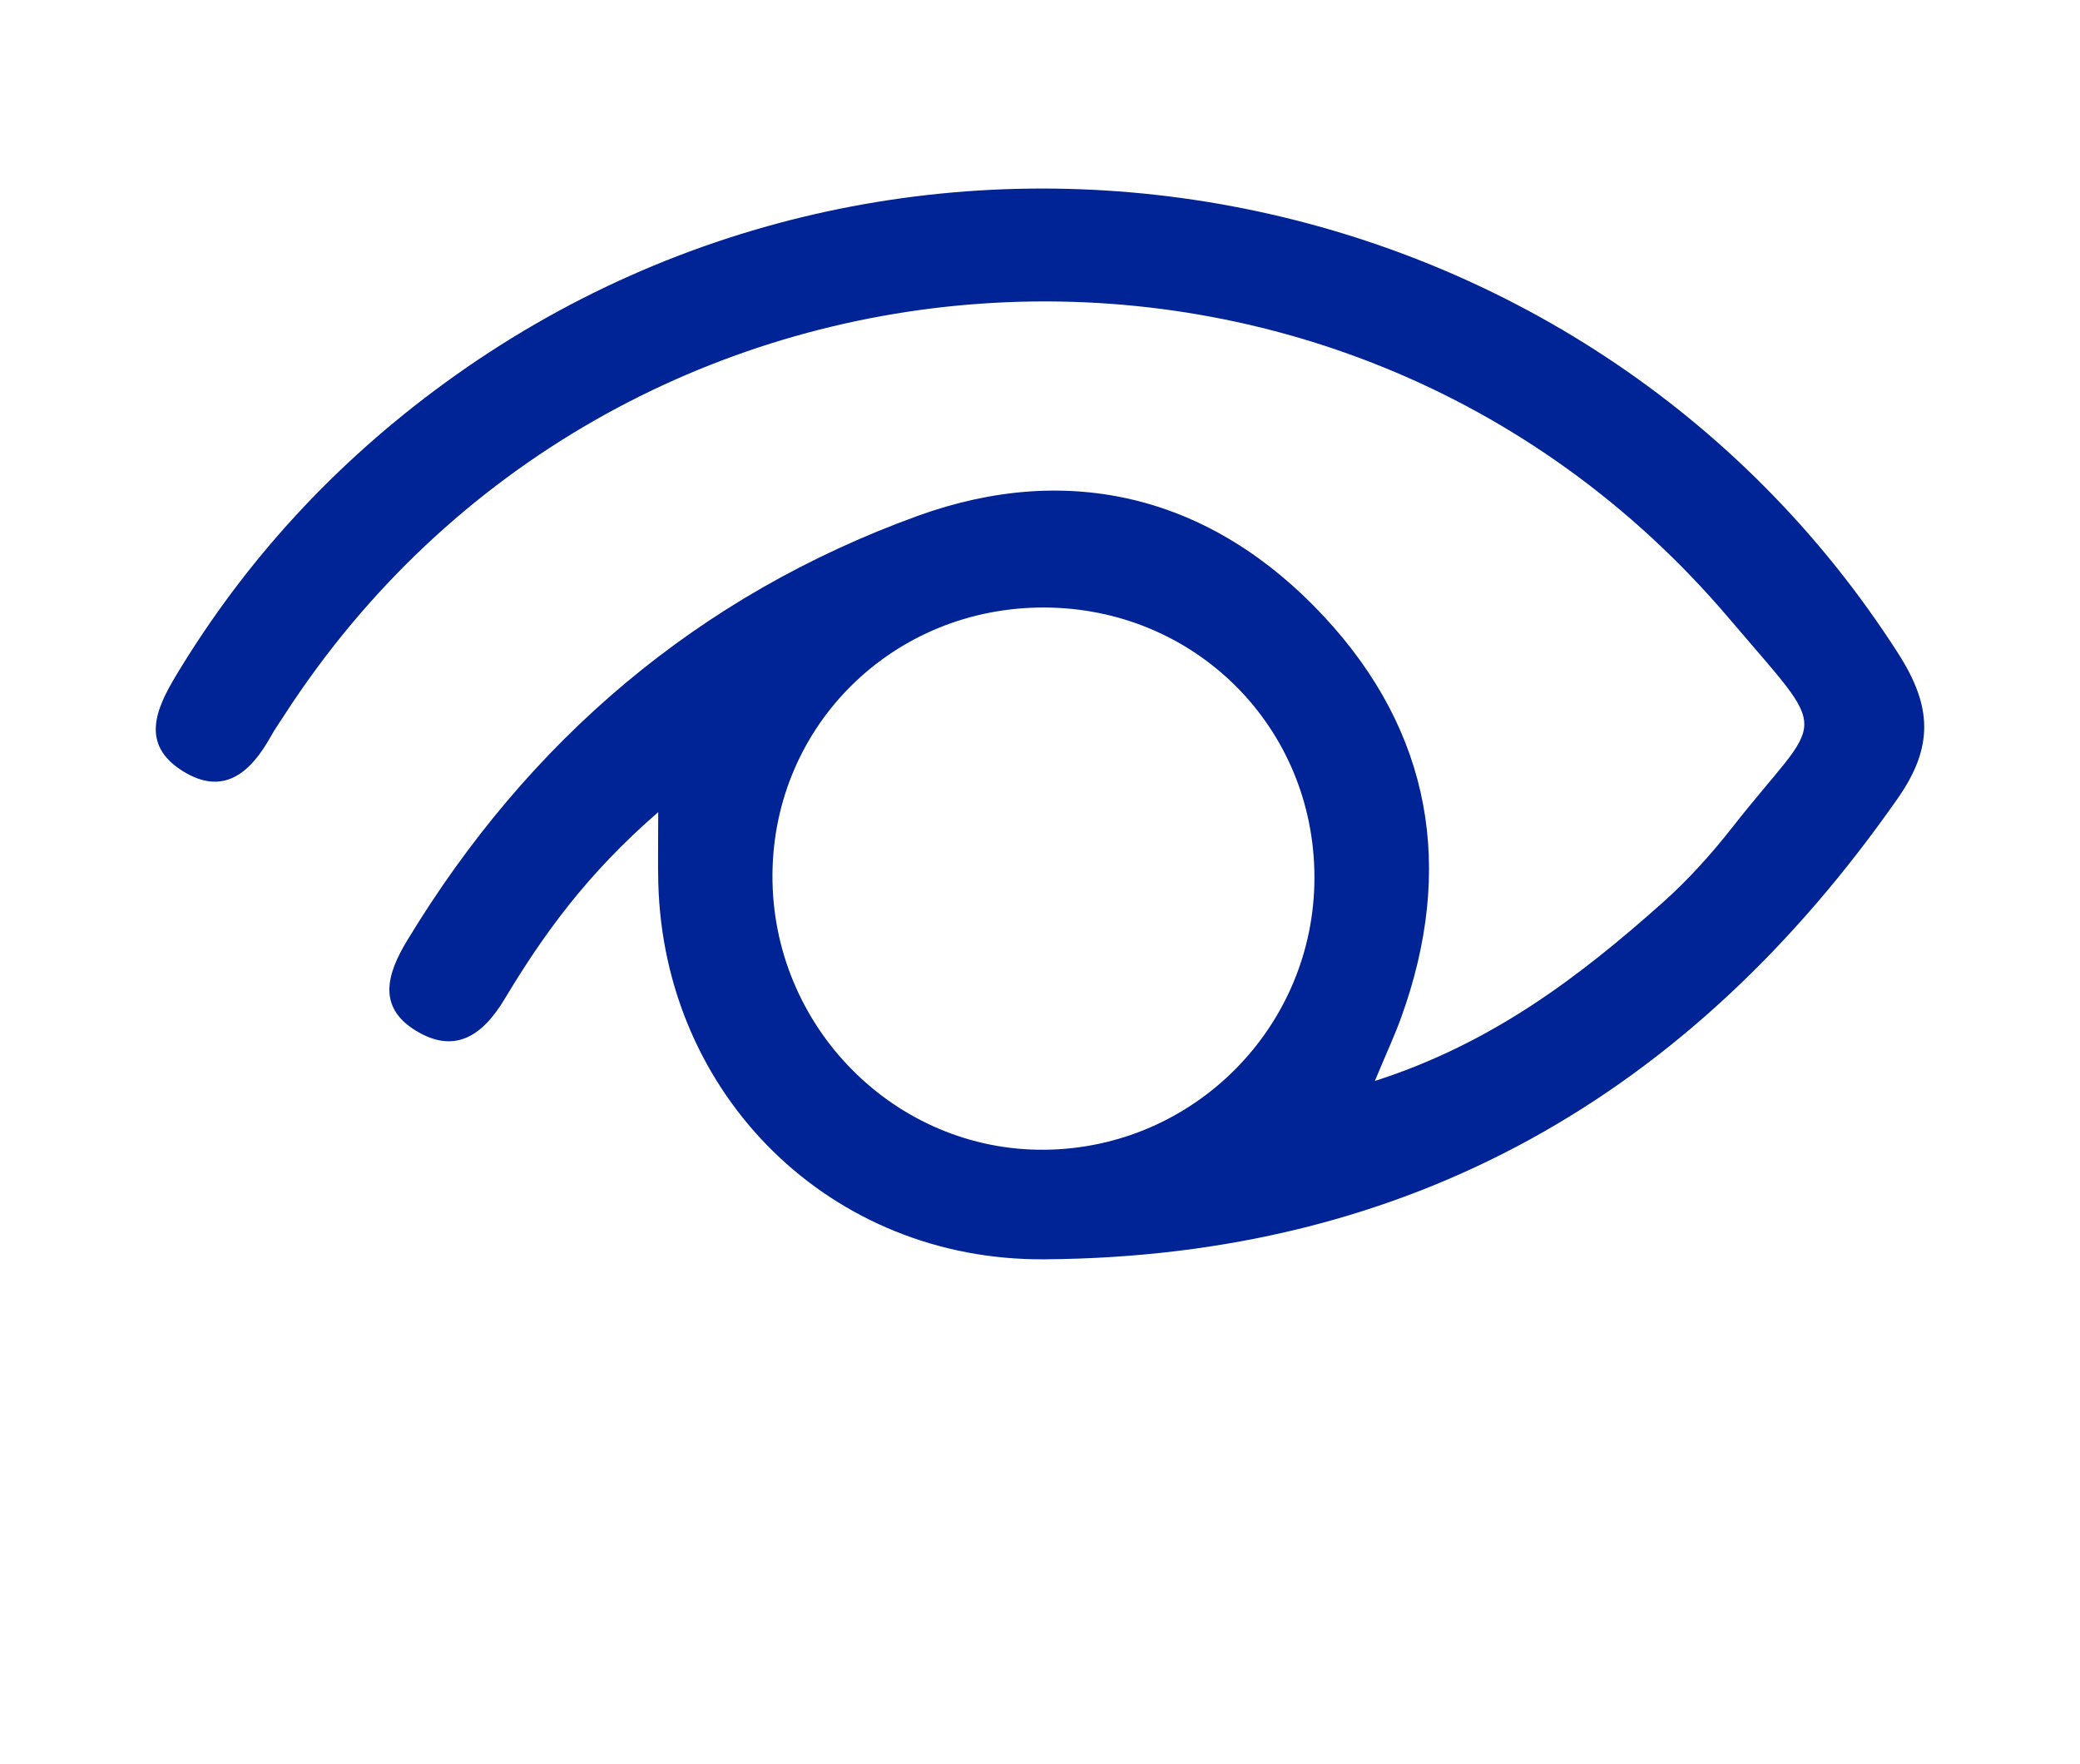 <svg width="1079" height="915" viewBox="0 0 1079 915" fill="none" xmlns="http://www.w3.org/2000/svg">
<path d="M341.459 421.25C304.602 453.17 281.826 484.749 261.774 518.198C250.148 537.584 235.573 546.98 215.341 534.374C195.443 521.983 201.027 504.674 211.241 487.797C274.147 383.934 362.382 308.827 475.875 267.654C554.822 239.006 628.733 257.385 686.775 319.734C742.595 379.699 754.787 450.436 726.895 527.684C723.577 536.882 719.423 545.775 713.201 560.701C774.272 541.099 819.429 506.482 862.256 468.402C875.51 456.623 887.603 443.216 898.564 429.243C946.157 368.576 951.282 384.707 896.865 320.66C693.86 81.724 317.963 107.593 147.58 370.806C145.161 374.547 142.59 378.197 140.423 382.082C130.019 400.776 115.867 413.247 94.628 399.858C72.931 386.191 80.736 367.983 91.274 350.467C127.376 290.412 174.088 239.987 230.51 198.814C475.228 20.248 822.45 85.438 984.731 339.003C1002.32 366.481 1003.15 387.405 984.372 414.245C876.625 568.335 731.139 651.913 541.685 653.208C430.908 653.963 344.336 568.308 341.486 457.918C341.234 448.287 341.45 438.648 341.45 421.259L341.459 421.25ZM681.865 455.04C681.784 377.145 620.092 315.463 541.937 315.121C463.619 314.779 401.226 375.994 400.714 453.656C400.201 532.548 464.384 597.279 542.233 596.371C619.562 595.472 681.946 532.333 681.865 455.04Z" fill="#002395"/>
</svg>
